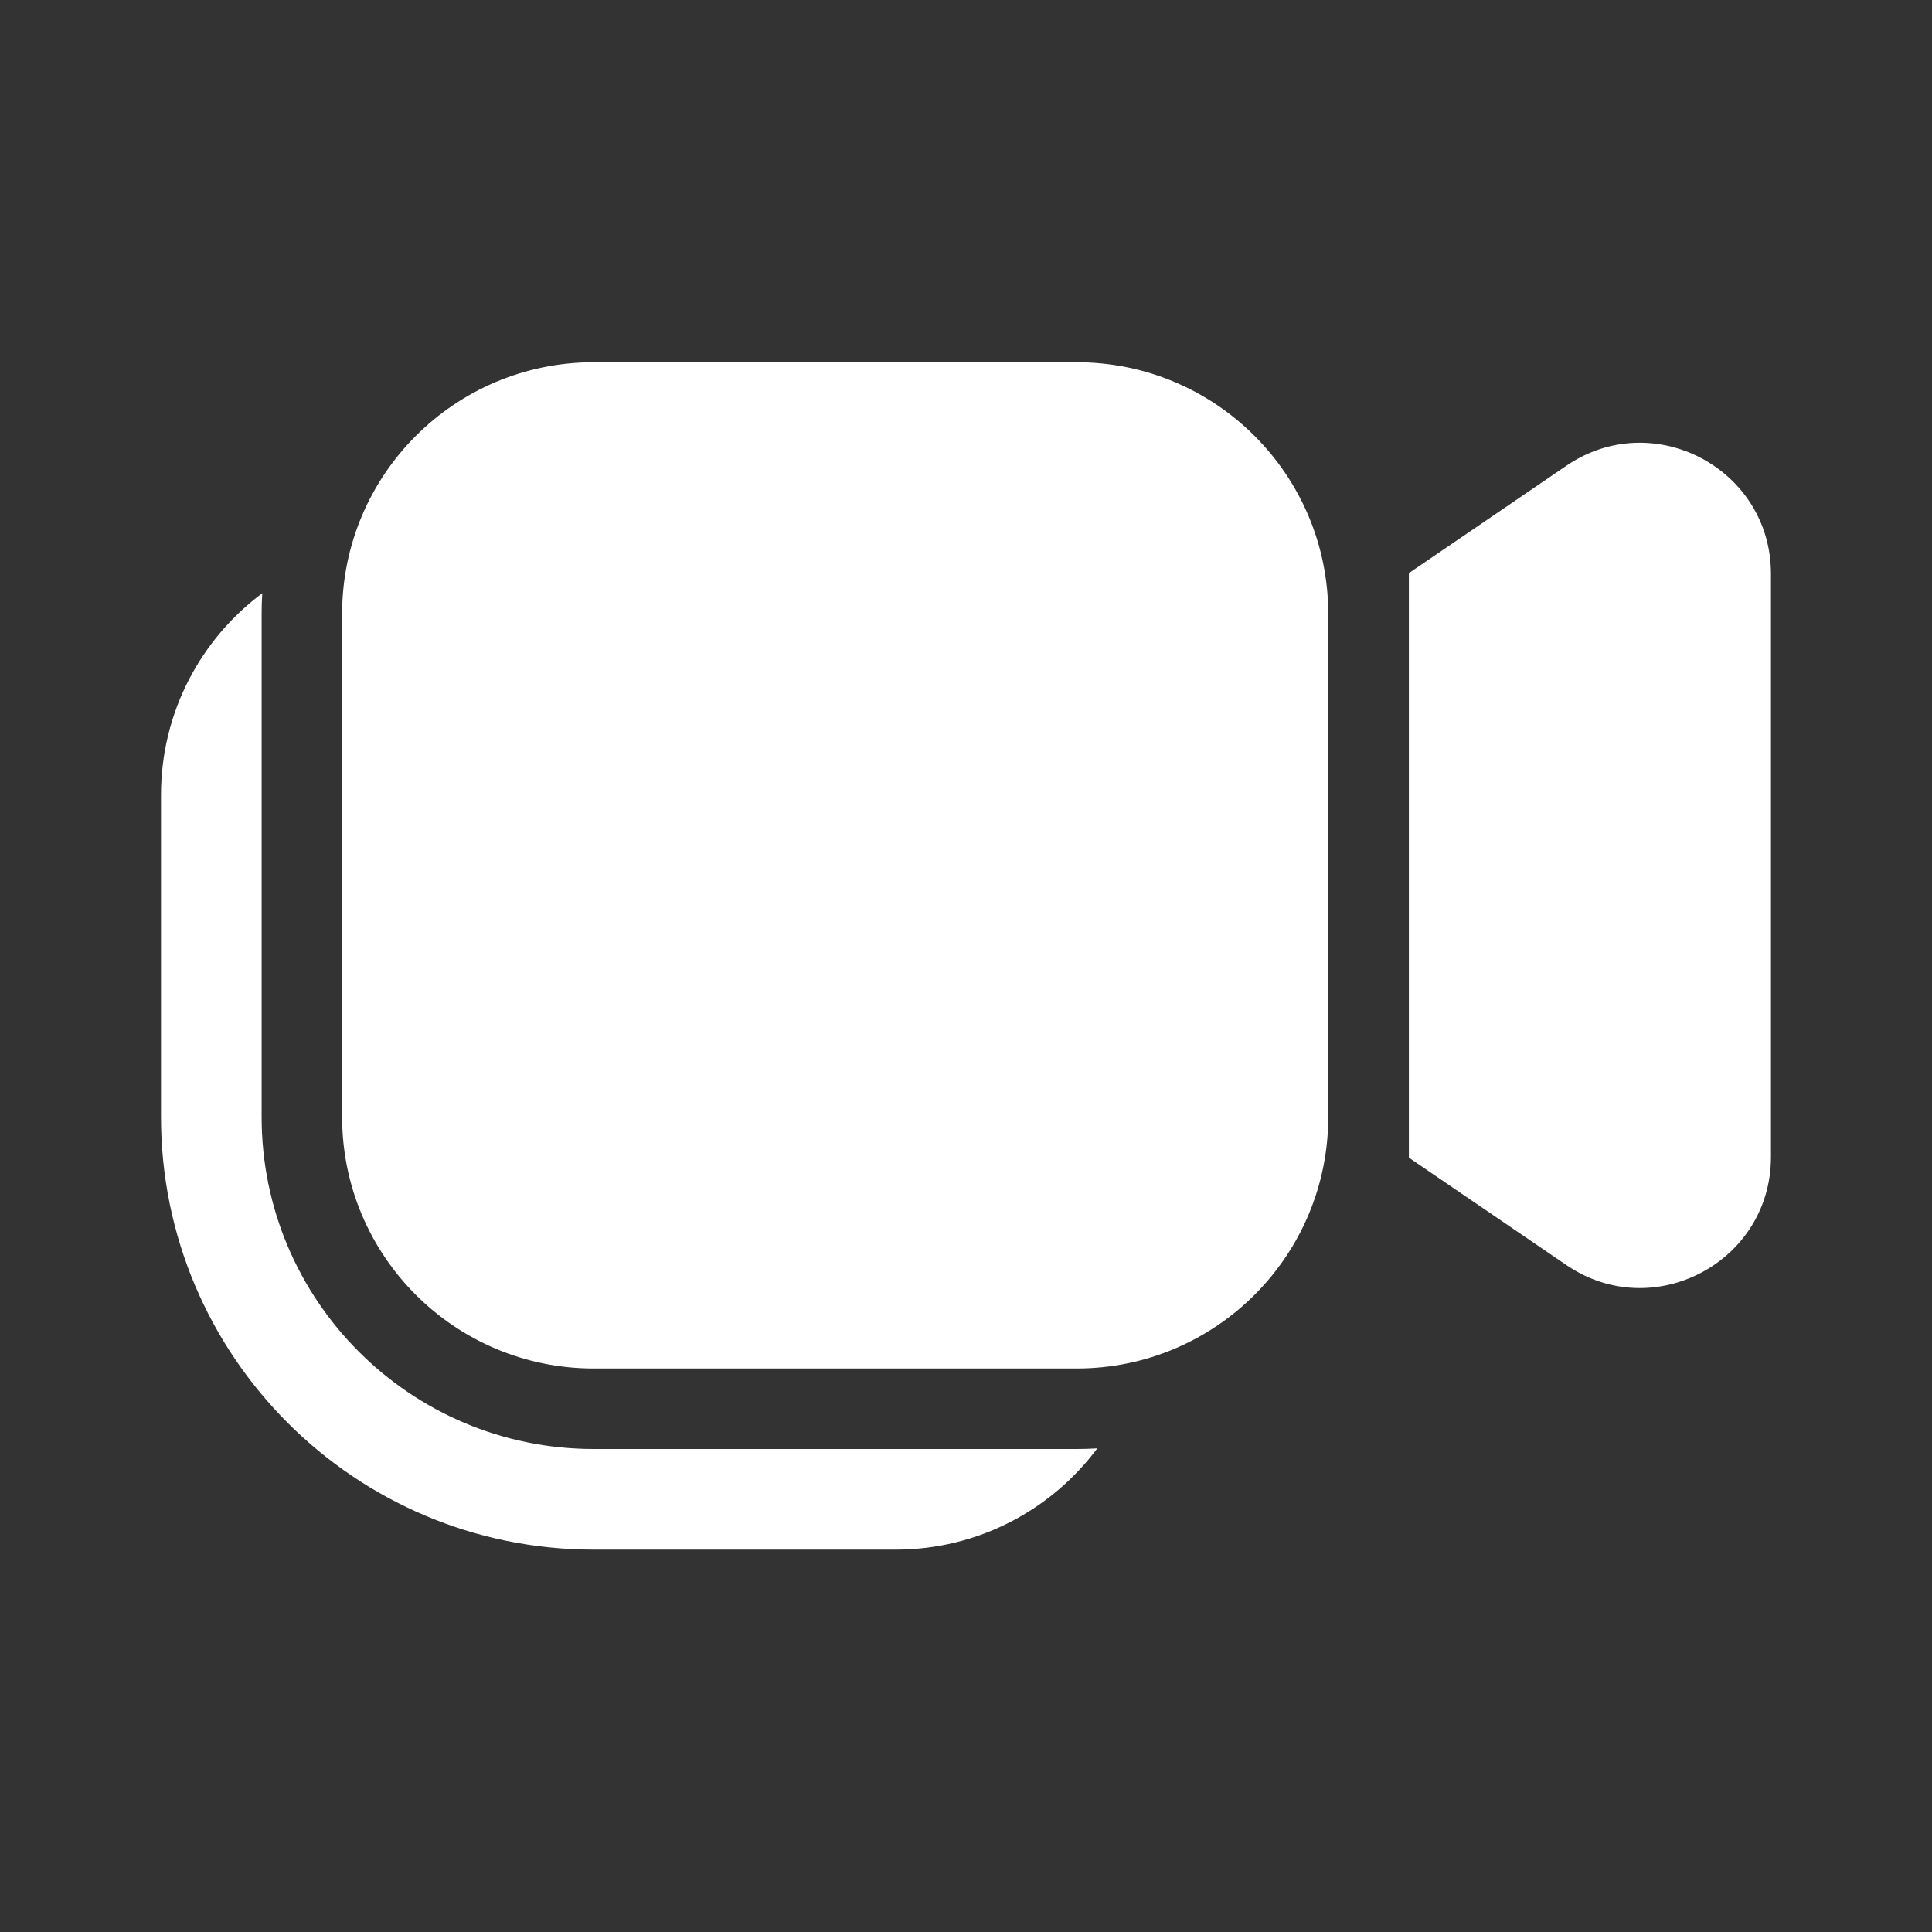 <svg width="48" height="48" viewBox="0 0 48 48" fill="none" xmlns="http://www.w3.org/2000/svg">
<rect x="0" y="0" width="48" height="48" fill="#333333" stroke="none"/>
<path d="M14.75 9C11.298 9 8.5 11.798 8.5 15.25V27.75C8.5 31.202 11.298 34 14.75 34H26.75C30.202 34 33 31.202 33 27.75V15.25C33 11.798 30.202 9 26.75 9H14.75ZM6.5 15.25C6.5 15.078 6.505 14.907 6.516 14.738C4.989 15.877 4 17.698 4 19.75V27.75C4 33.687 8.813 38.5 14.75 38.5H22.25C24.302 38.5 26.123 37.511 27.262 35.984C27.093 35.995 26.922 36 26.75 36H14.75C10.194 36 6.5 32.306 6.5 27.75V15.25ZM43.999 14.256C43.999 11.645 41.075 10.099 38.918 11.57L35.003 14.239V28.762L38.918 31.431C41.075 32.902 43.999 31.357 43.999 28.746V14.256Z" fill="#ffffff"/>
</svg>
